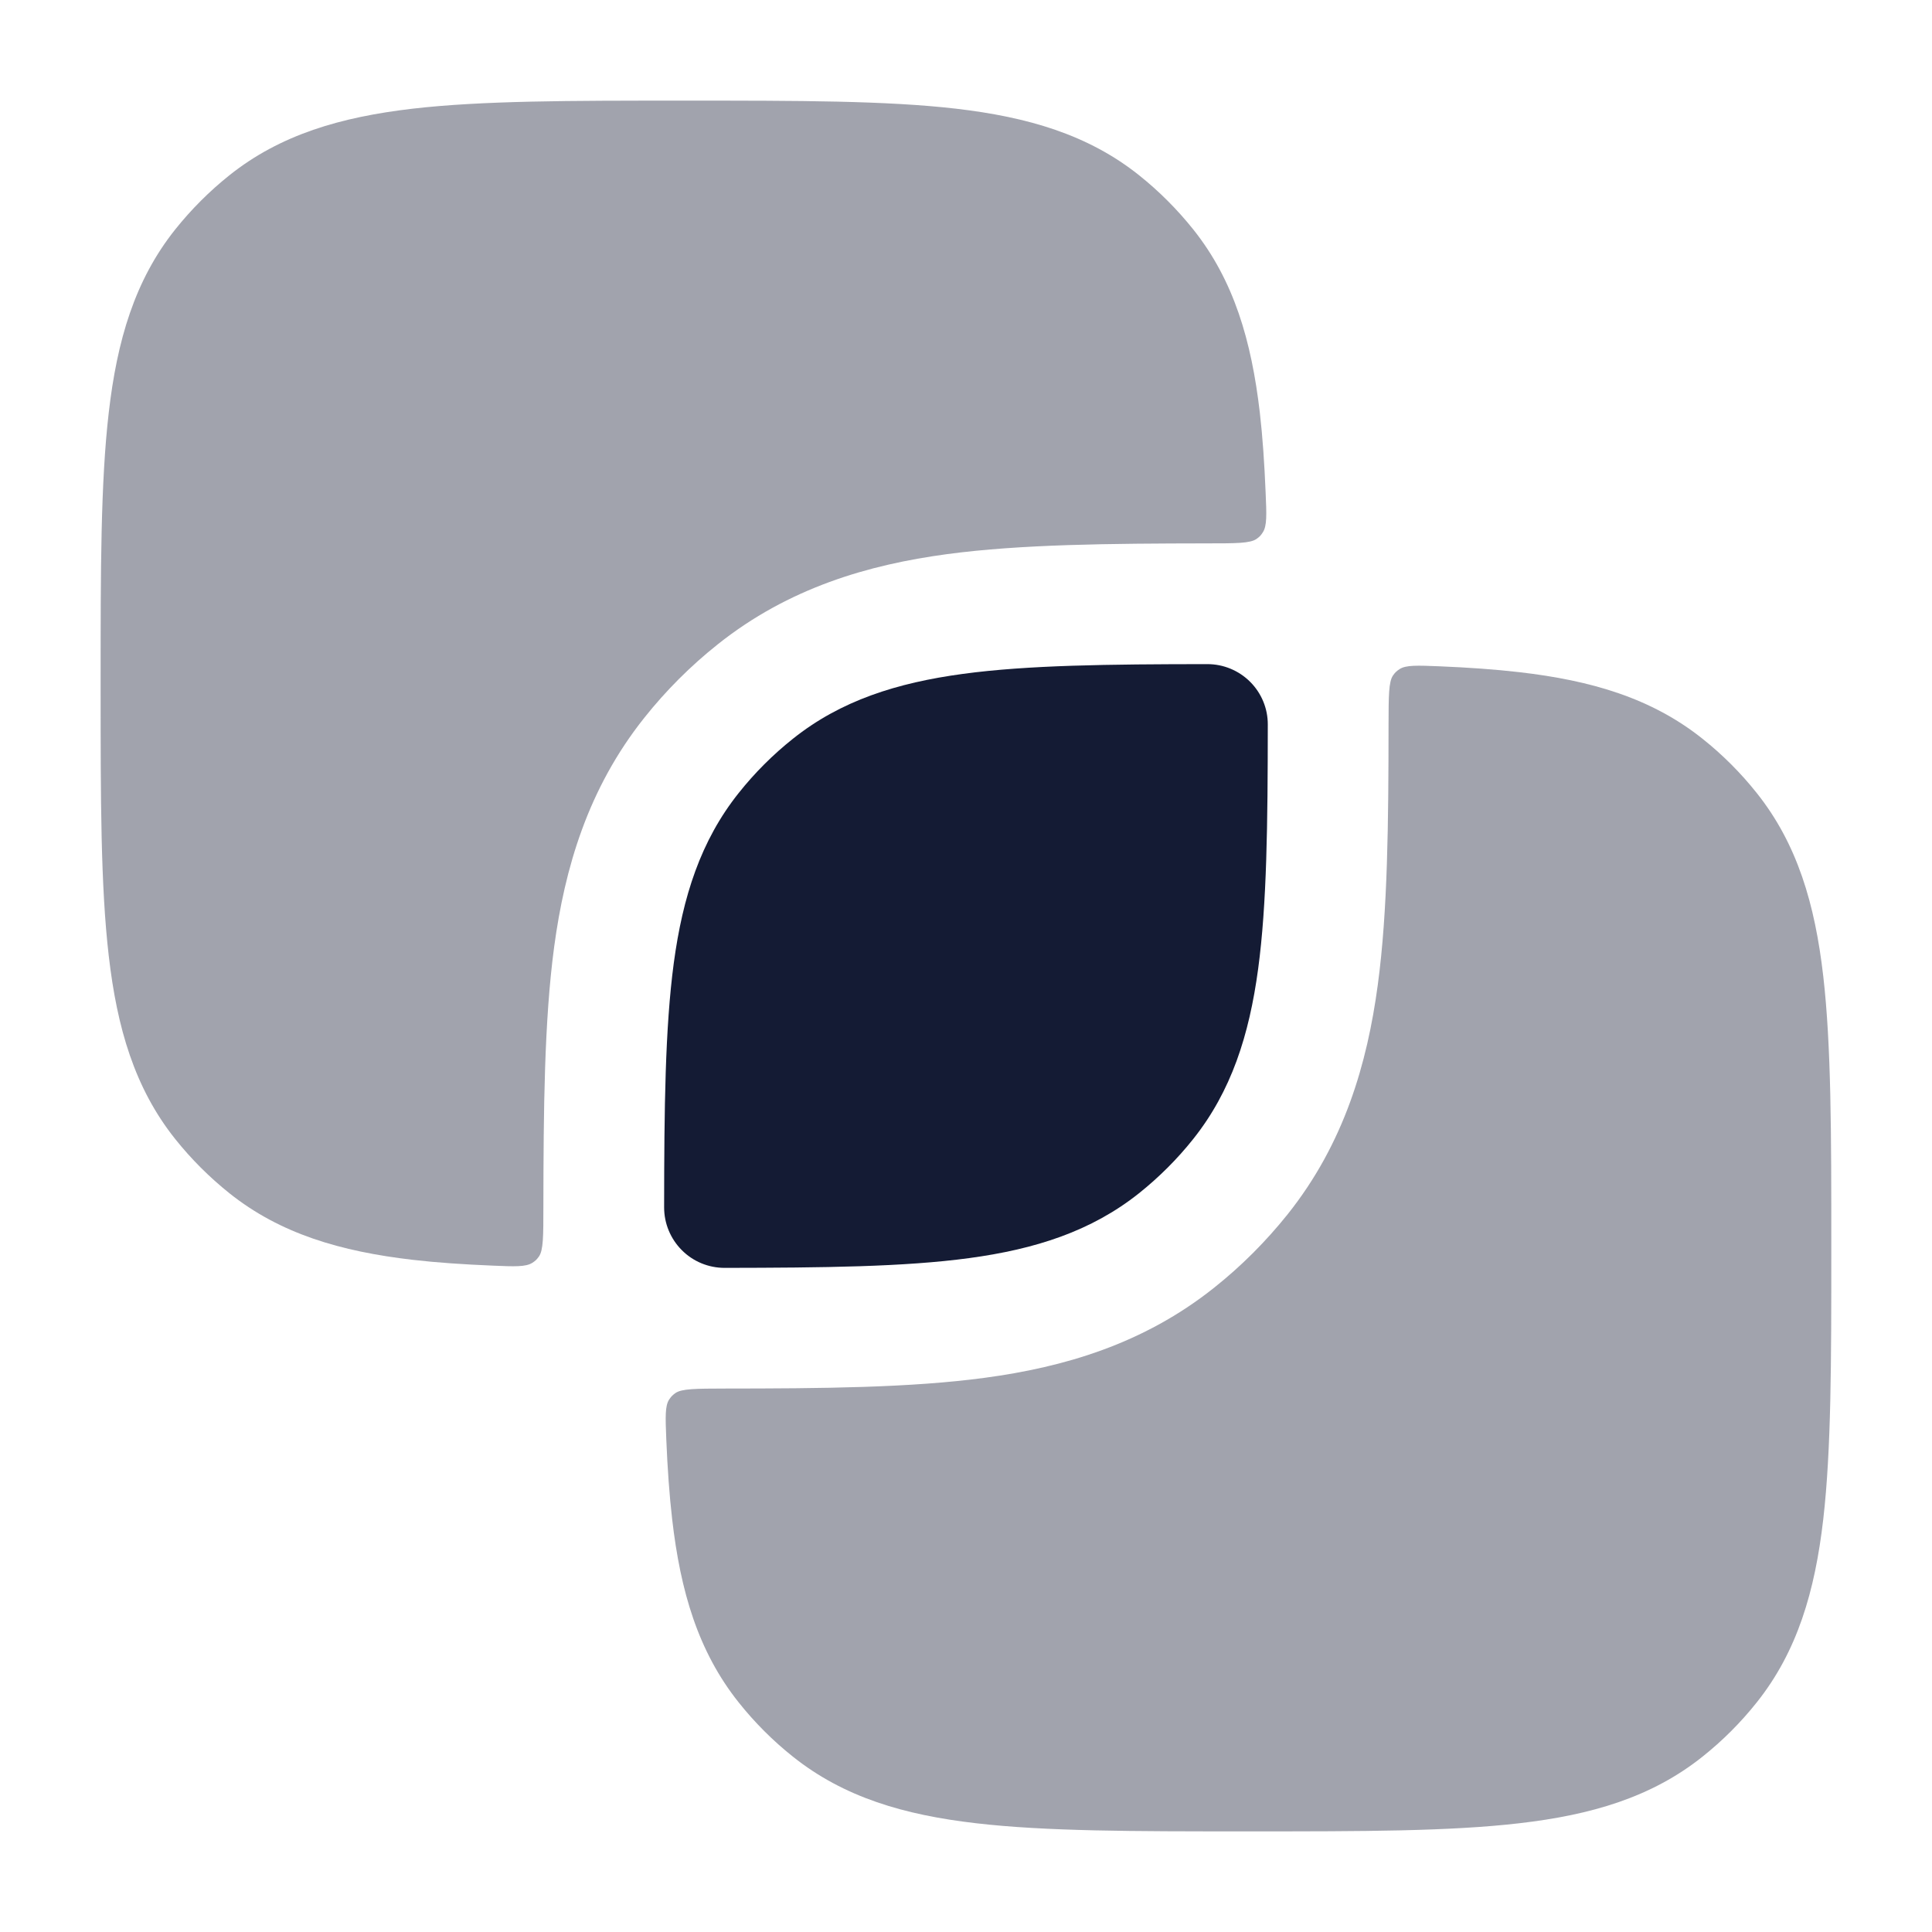 <svg width="24" height="24" viewBox="0 0 24 24" fill="none" xmlns="http://www.w3.org/2000/svg">
<path d="M15.53 8.47C15.671 8.611 15.75 8.802 15.749 9.001C15.748 10.233 15.738 11.231 15.629 12.037C15.518 12.859 15.296 13.555 14.822 14.15C14.624 14.399 14.398 14.624 14.149 14.823C13.555 15.296 12.859 15.518 12.037 15.629C11.23 15.738 10.232 15.748 9.001 15.75C8.801 15.75 8.61 15.671 8.47 15.53C8.329 15.389 8.25 15.198 8.25 14.999C8.251 13.767 8.262 12.769 8.37 11.963C8.481 11.141 8.703 10.444 9.177 9.85C9.375 9.601 9.601 9.375 9.85 9.177C10.444 8.703 11.141 8.482 11.963 8.371C12.769 8.262 13.767 8.251 14.999 8.25C15.198 8.25 15.389 8.329 15.53 8.47Z" fill="#141B34"/>
<path opacity="0.4" d="M8.547 1.25C9.915 1.25 11.008 1.25 11.875 1.35C12.768 1.454 13.517 1.672 14.15 2.177C14.399 2.376 14.624 2.601 14.823 2.85C15.328 3.483 15.546 4.233 15.65 5.125C15.685 5.428 15.707 5.758 15.722 6.117C15.734 6.394 15.74 6.533 15.687 6.613C15.663 6.651 15.647 6.668 15.61 6.694C15.532 6.75 15.354 6.75 14.997 6.75C13.788 6.752 12.686 6.76 11.762 6.884C10.791 7.015 9.799 7.3 8.915 8.005C8.578 8.273 8.273 8.578 8.005 8.915C7.3 9.799 7.015 10.791 6.884 11.762C6.76 12.686 6.752 13.788 6.75 14.998C6.75 15.354 6.75 15.532 6.694 15.61C6.668 15.646 6.651 15.663 6.613 15.687C6.533 15.739 6.394 15.734 6.117 15.722C5.758 15.707 5.428 15.685 5.126 15.65C4.233 15.546 3.483 15.328 2.85 14.823C2.601 14.624 2.376 14.399 2.177 14.15C1.672 13.517 1.454 12.768 1.351 11.874C1.25 11.008 1.25 9.915 1.25 8.547V8.453C1.25 7.085 1.25 5.992 1.351 5.125C1.454 4.233 1.672 3.483 2.177 2.85C2.376 2.601 2.601 2.376 2.85 2.177C3.483 1.672 4.233 1.454 5.126 1.35C5.993 1.25 7.085 1.25 8.453 1.25H8.547Z" fill="#141B34"/>
<path opacity="0.4" d="M18.874 8.35C19.767 8.453 20.516 8.672 21.149 9.177C21.398 9.375 21.624 9.601 21.822 9.85C22.327 10.483 22.546 11.232 22.649 12.125C22.749 12.992 22.749 14.084 22.749 15.452V15.547C22.749 16.915 22.749 18.007 22.649 18.874C22.546 19.767 22.327 20.516 21.822 21.149C21.624 21.398 21.398 21.624 21.149 21.822C20.516 22.327 19.767 22.546 18.874 22.649C18.007 22.75 16.915 22.75 15.547 22.75H15.452C14.084 22.75 12.992 22.75 12.125 22.649C11.232 22.546 10.483 22.327 9.85 21.822C9.601 21.624 9.375 21.398 9.177 21.149C8.672 20.516 8.453 19.767 8.35 18.874C8.315 18.572 8.292 18.242 8.277 17.882C8.266 17.605 8.26 17.467 8.312 17.386C8.337 17.349 8.353 17.332 8.389 17.306C8.468 17.25 8.646 17.25 9.002 17.249C10.211 17.248 11.313 17.24 12.237 17.115C13.209 16.984 14.2 16.7 15.084 15.995C15.421 15.727 15.726 15.421 15.995 15.085C16.7 14.201 16.984 13.209 17.115 12.237C17.24 11.314 17.248 10.211 17.249 9.002C17.25 8.646 17.25 8.468 17.305 8.39C17.331 8.353 17.348 8.337 17.386 8.312C17.466 8.26 17.605 8.266 17.882 8.277C18.242 8.292 18.572 8.315 18.874 8.35Z" fill="#141B34"/>
</svg>
